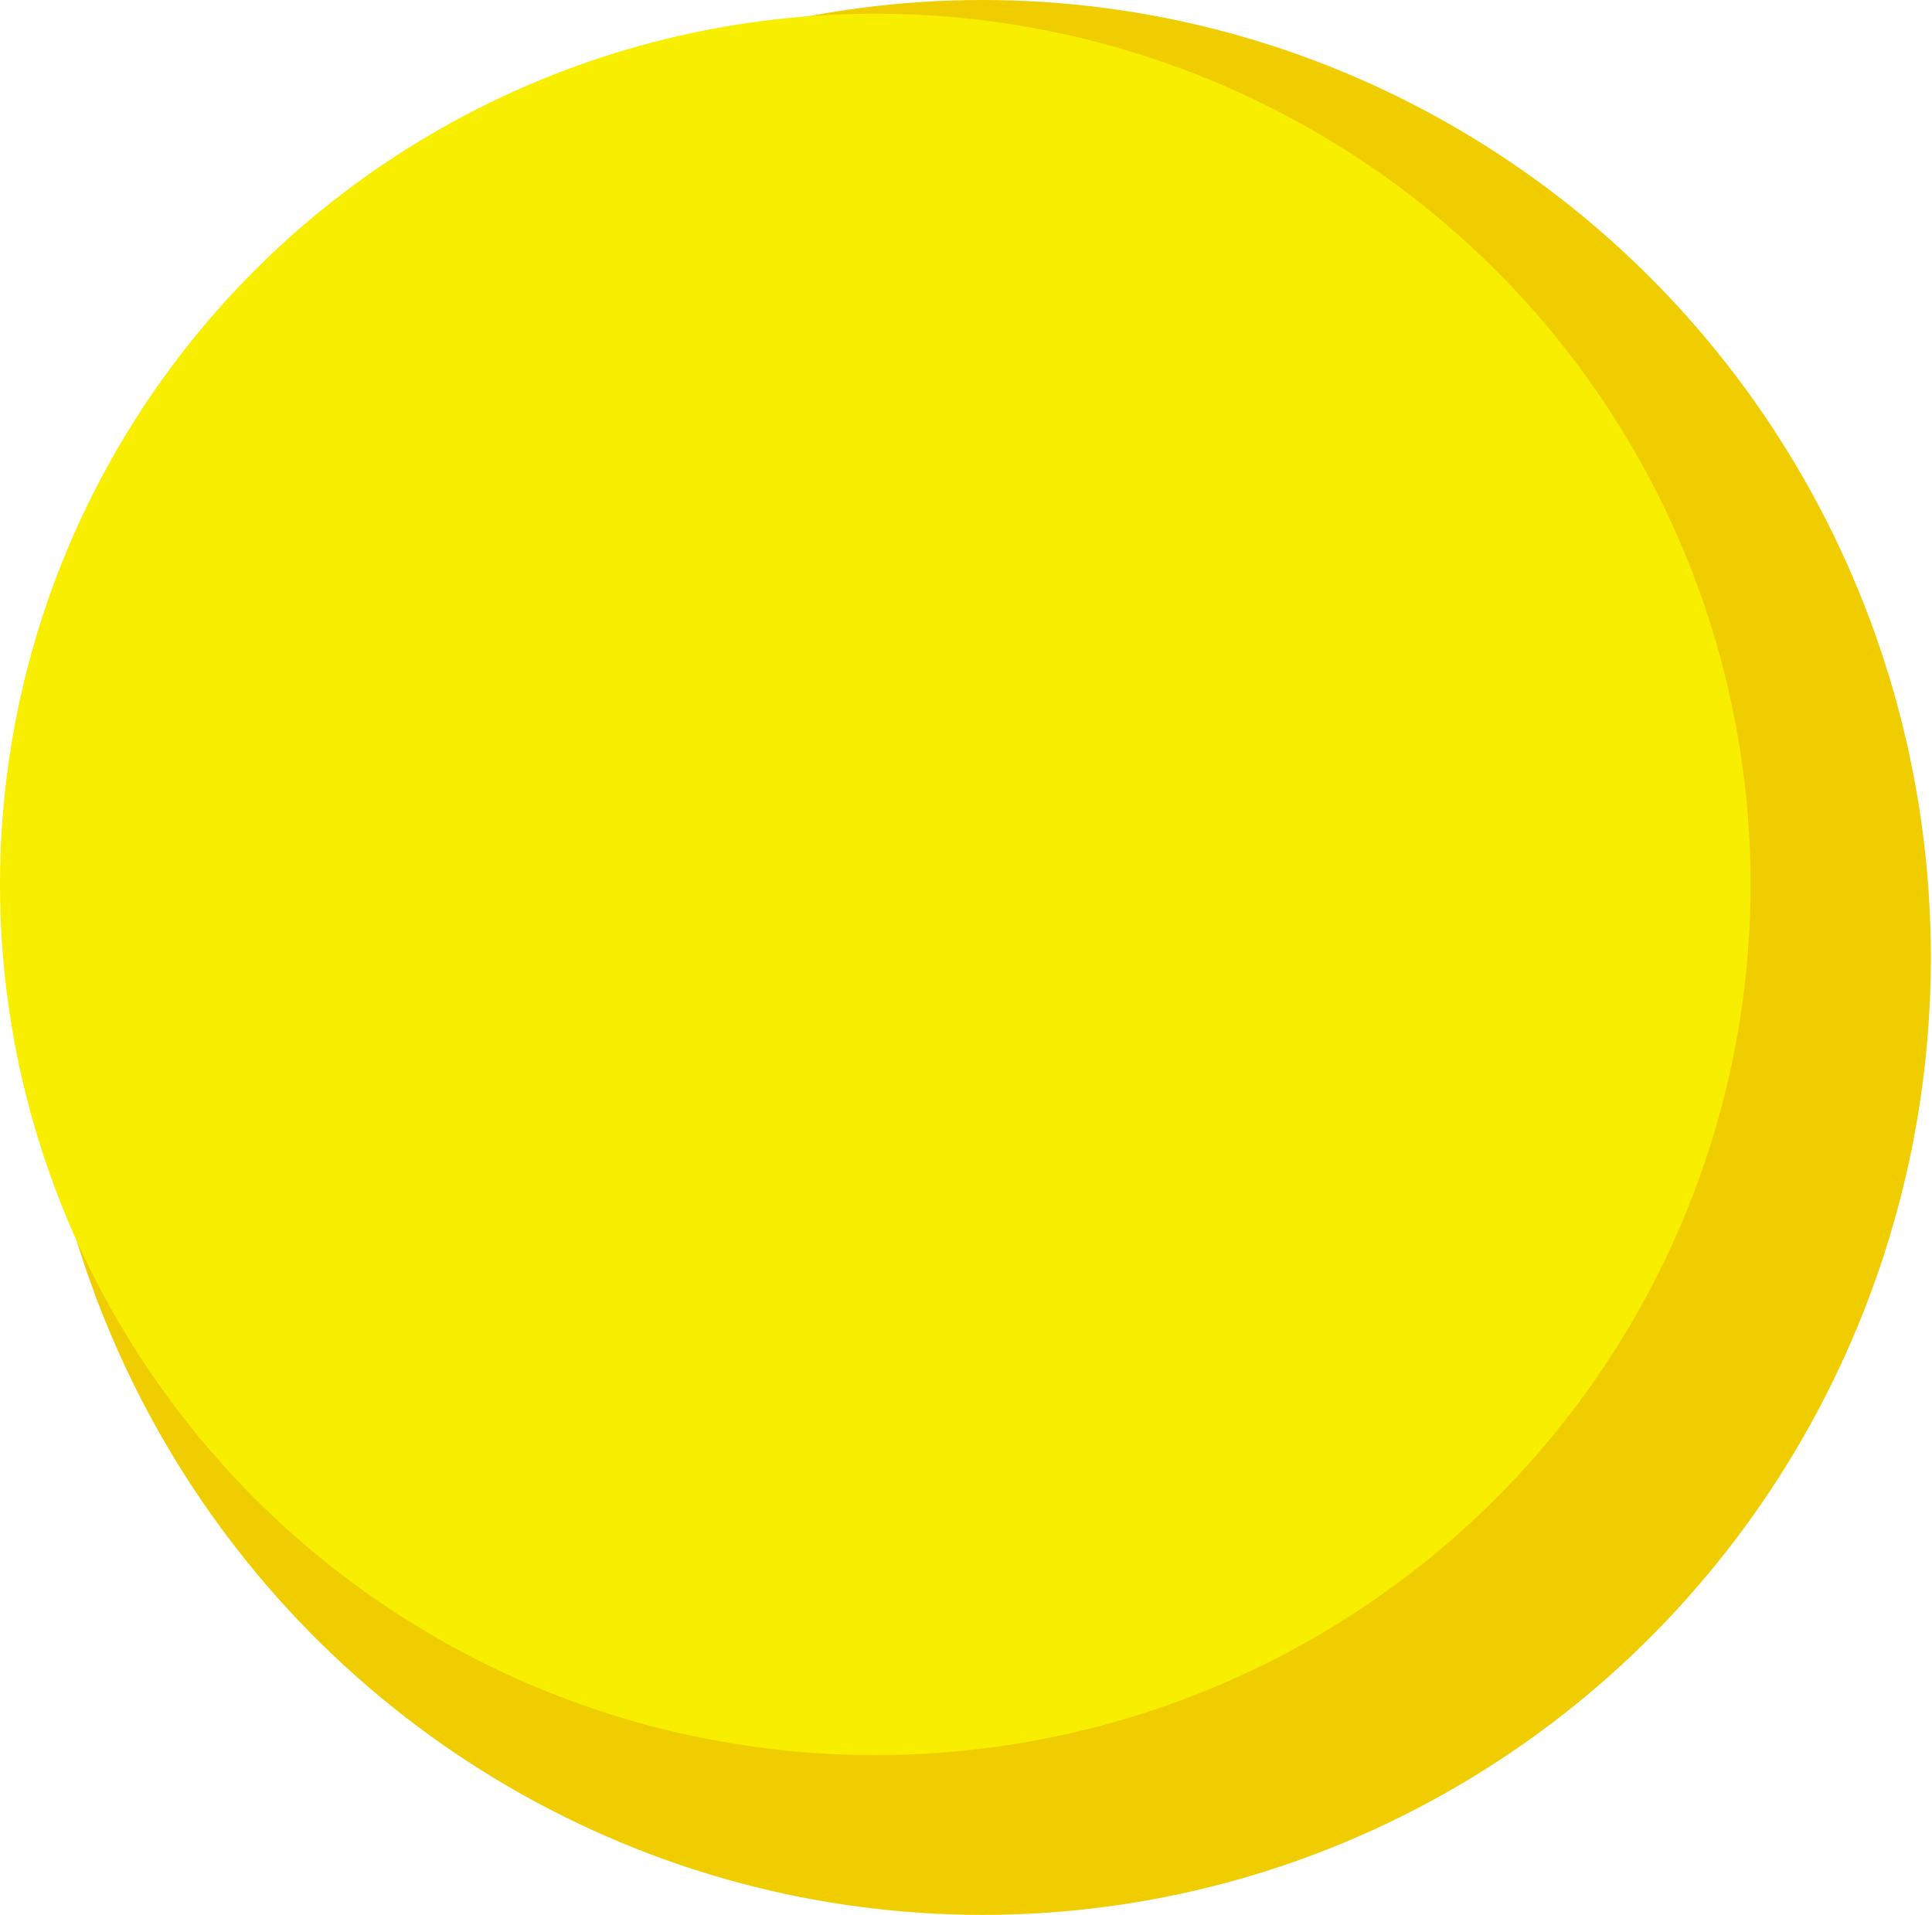 <svg version="1.1" id="图层_1" x="0px" y="0px" width="169.3px" height="167.8px" viewBox="0 0 169.3 167.8" enable-background="new 0 0 169.3 167.8" xml:space="preserve" xmlns="http://www.w3.org/2000/svg" xmlns:xlink="http://www.w3.org/1999/xlink" xmlns:xml="http://www.w3.org/XML/1998/namespace">
  <ellipse fill="#F0CD00" cx="86.1" cy="83.9" rx="83.1" ry="83.9" class="color c1"/>
  <ellipse fill="#F8EE00" cx="76.7" cy="77.5" rx="76.7" ry="76.3" class="color c2"/>
</svg>
